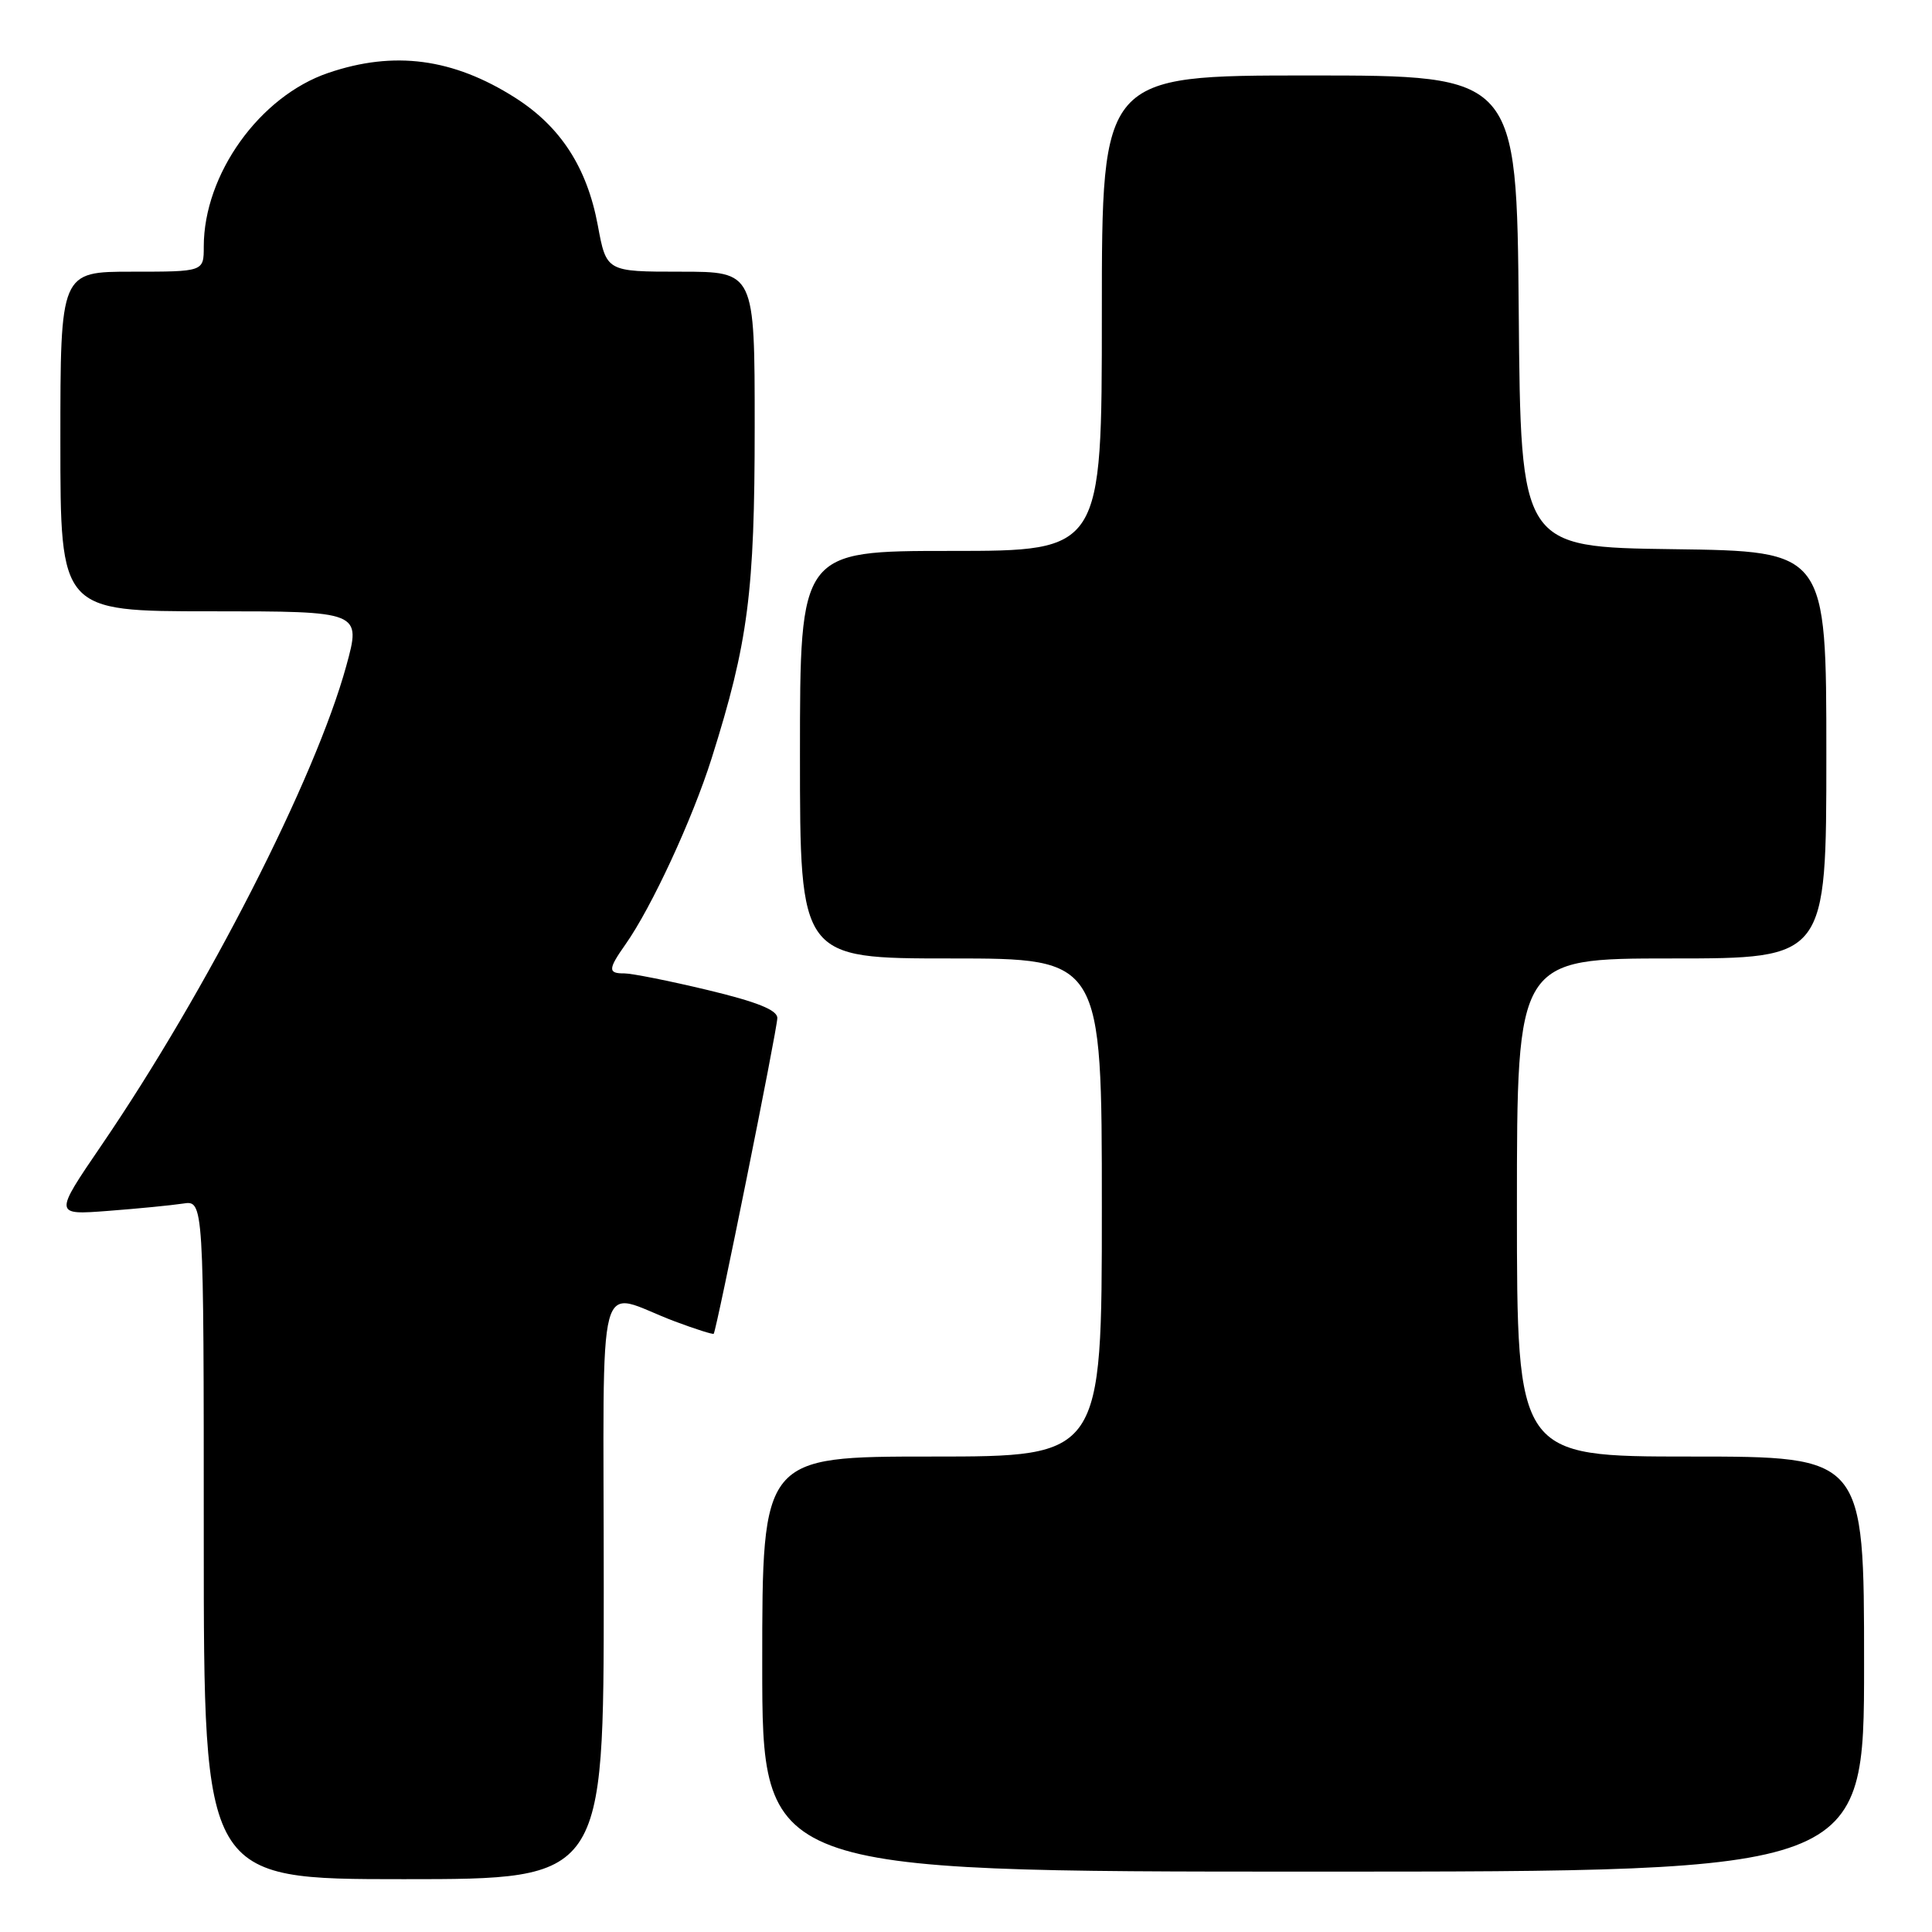 <?xml version="1.0" encoding="UTF-8" standalone="no"?>
<!DOCTYPE svg PUBLIC "-//W3C//DTD SVG 1.1//EN" "http://www.w3.org/Graphics/SVG/1.1/DTD/svg11.dtd" >
<svg xmlns="http://www.w3.org/2000/svg" xmlns:xlink="http://www.w3.org/1999/xlink" version="1.1" viewBox="0 0 256 256">
 <g >
 <path fill="currentColor"
d=" M 80.00 210.43 C 80.00 166.60 78.79 171.11 89.44 175.10 C 92.16 176.12 94.47 176.85 94.57 176.73 C 94.95 176.27 103.00 136.33 103.00 134.89 C 103.00 133.83 100.30 132.75 93.75 131.18 C 88.66 129.96 83.71 128.98 82.75 128.98 C 80.54 129.00 80.55 128.44 82.87 125.15 C 86.33 120.25 91.74 108.57 94.30 100.47 C 99.14 85.12 100.00 78.48 100.00 56.54 C 100.00 36.00 100.00 36.00 90.18 36.00 C 80.35 36.00 80.35 36.00 79.21 29.85 C 77.78 22.18 74.27 16.76 68.23 12.93 C 60.02 7.72 52.21 6.69 43.50 9.66 C 34.41 12.75 27.00 23.09 27.00 32.68 C 27.00 36.00 27.00 36.00 17.50 36.00 C 8.00 36.00 8.00 36.00 8.00 58.50 C 8.00 81.00 8.00 81.00 27.94 81.00 C 47.87 81.00 47.87 81.00 45.88 88.25 C 41.78 103.17 27.44 131.25 13.45 151.75 C 7.14 161.00 7.14 161.00 14.32 160.45 C 18.27 160.15 22.74 159.71 24.25 159.48 C 27.00 159.05 27.00 159.05 27.00 204.02 C 27.00 249.00 27.00 249.00 53.50 249.00 C 80.00 249.00 80.00 249.00 80.00 210.43 Z  M 247.00 220.50 C 247.00 193.00 247.00 193.00 224.00 193.00 C 201.00 193.00 201.00 193.00 201.00 160.00 C 201.00 127.00 201.00 127.00 221.50 127.00 C 242.00 127.00 242.00 127.00 242.00 100.02 C 242.00 73.04 242.00 73.04 221.75 72.77 C 201.50 72.50 201.50 72.50 201.24 41.25 C 200.97 10.00 200.97 10.00 173.49 10.00 C 146.00 10.00 146.00 10.00 146.00 41.50 C 146.00 73.00 146.00 73.00 126.00 73.00 C 106.00 73.00 106.00 73.00 106.00 100.00 C 106.00 127.00 106.00 127.00 126.00 127.00 C 146.00 127.00 146.00 127.00 146.00 160.00 C 146.00 193.00 146.00 193.00 123.50 193.00 C 101.00 193.00 101.00 193.00 101.00 220.50 C 101.00 248.00 101.00 248.00 174.00 248.00 C 247.00 248.00 247.00 248.00 247.00 220.50 Z "/>
</g>
</svg>